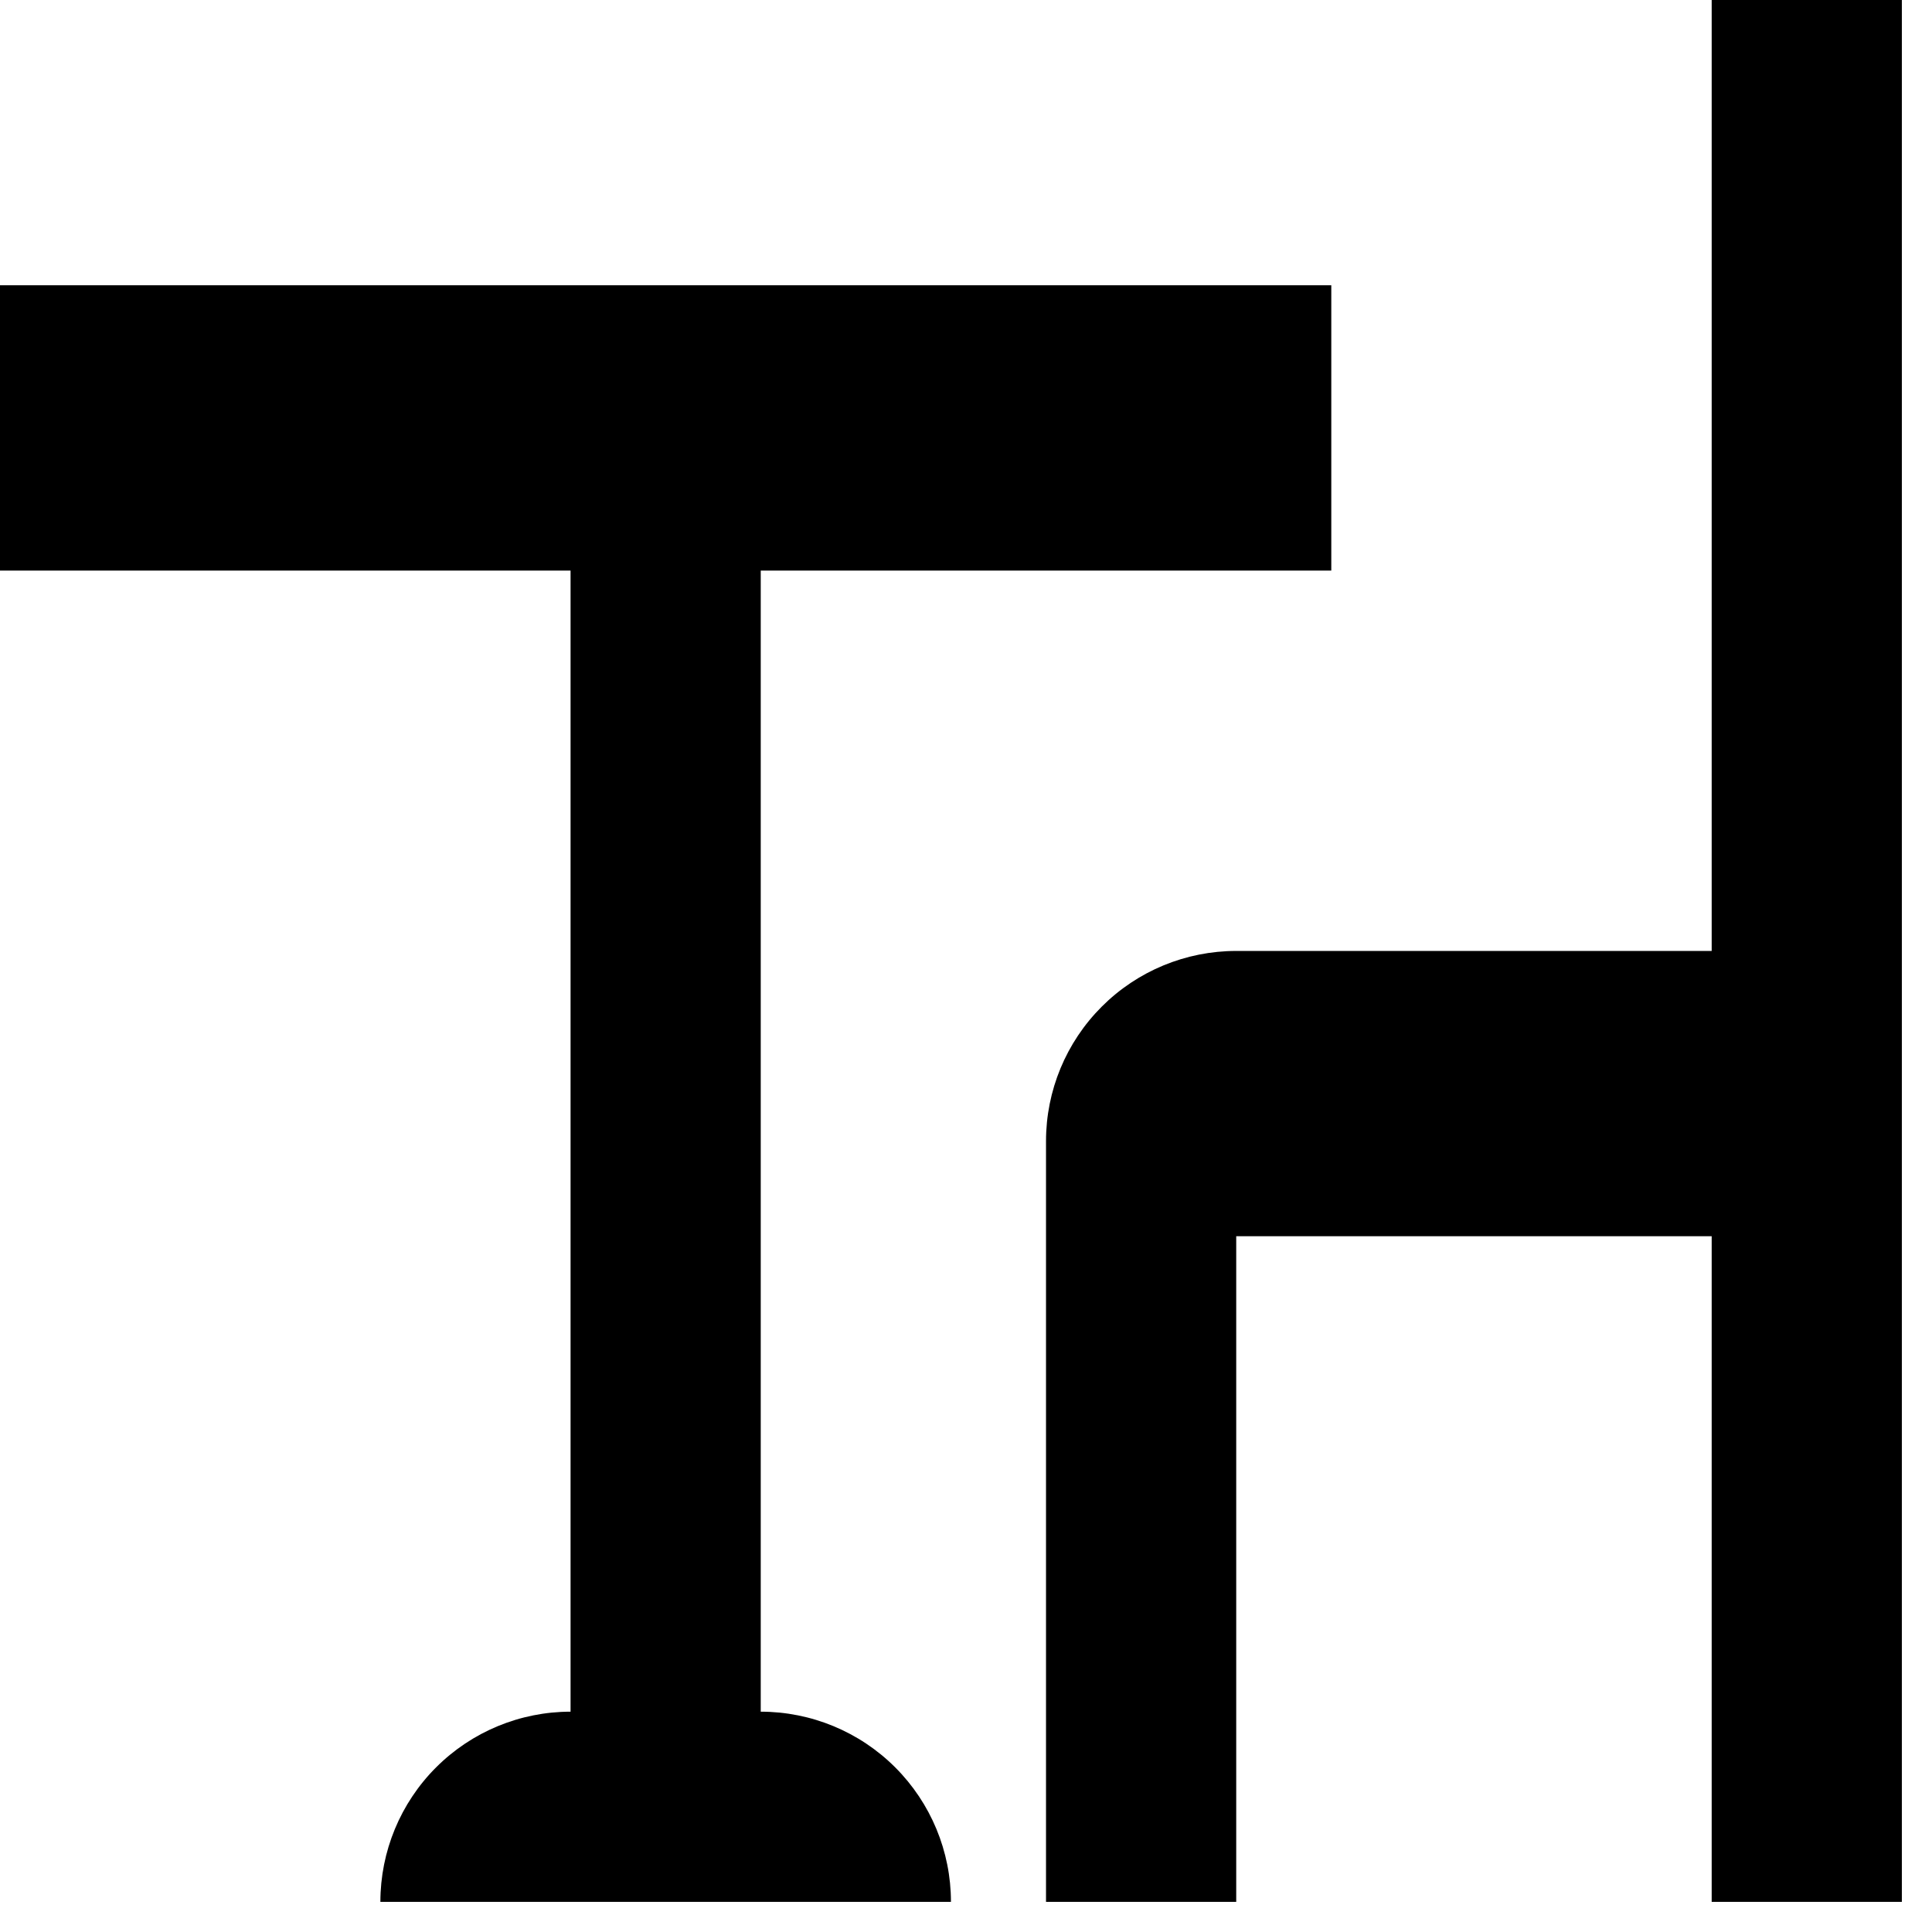 <svg width="53" height="53" viewBox="0 0 53 53" fill="none" xmlns="http://www.w3.org/2000/svg">
<path d="M26.087 52.173H10.435C10.435 50.79 10.984 49.463 11.963 48.484C12.941 47.506 14.268 46.956 15.652 46.956V15.652H0V7.826H36.521V15.652H20.869V46.956C22.253 46.956 23.58 47.506 24.558 48.484C25.537 49.463 26.087 50.79 26.087 52.173ZM52.173 0V52.173H46.956V33.913H33.913V52.173H28.695V31.304C28.695 29.92 29.245 28.593 30.224 27.615C31.202 26.636 32.529 26.087 33.913 26.087H46.956V0H52.173Z" fill="black"/>
</svg>
